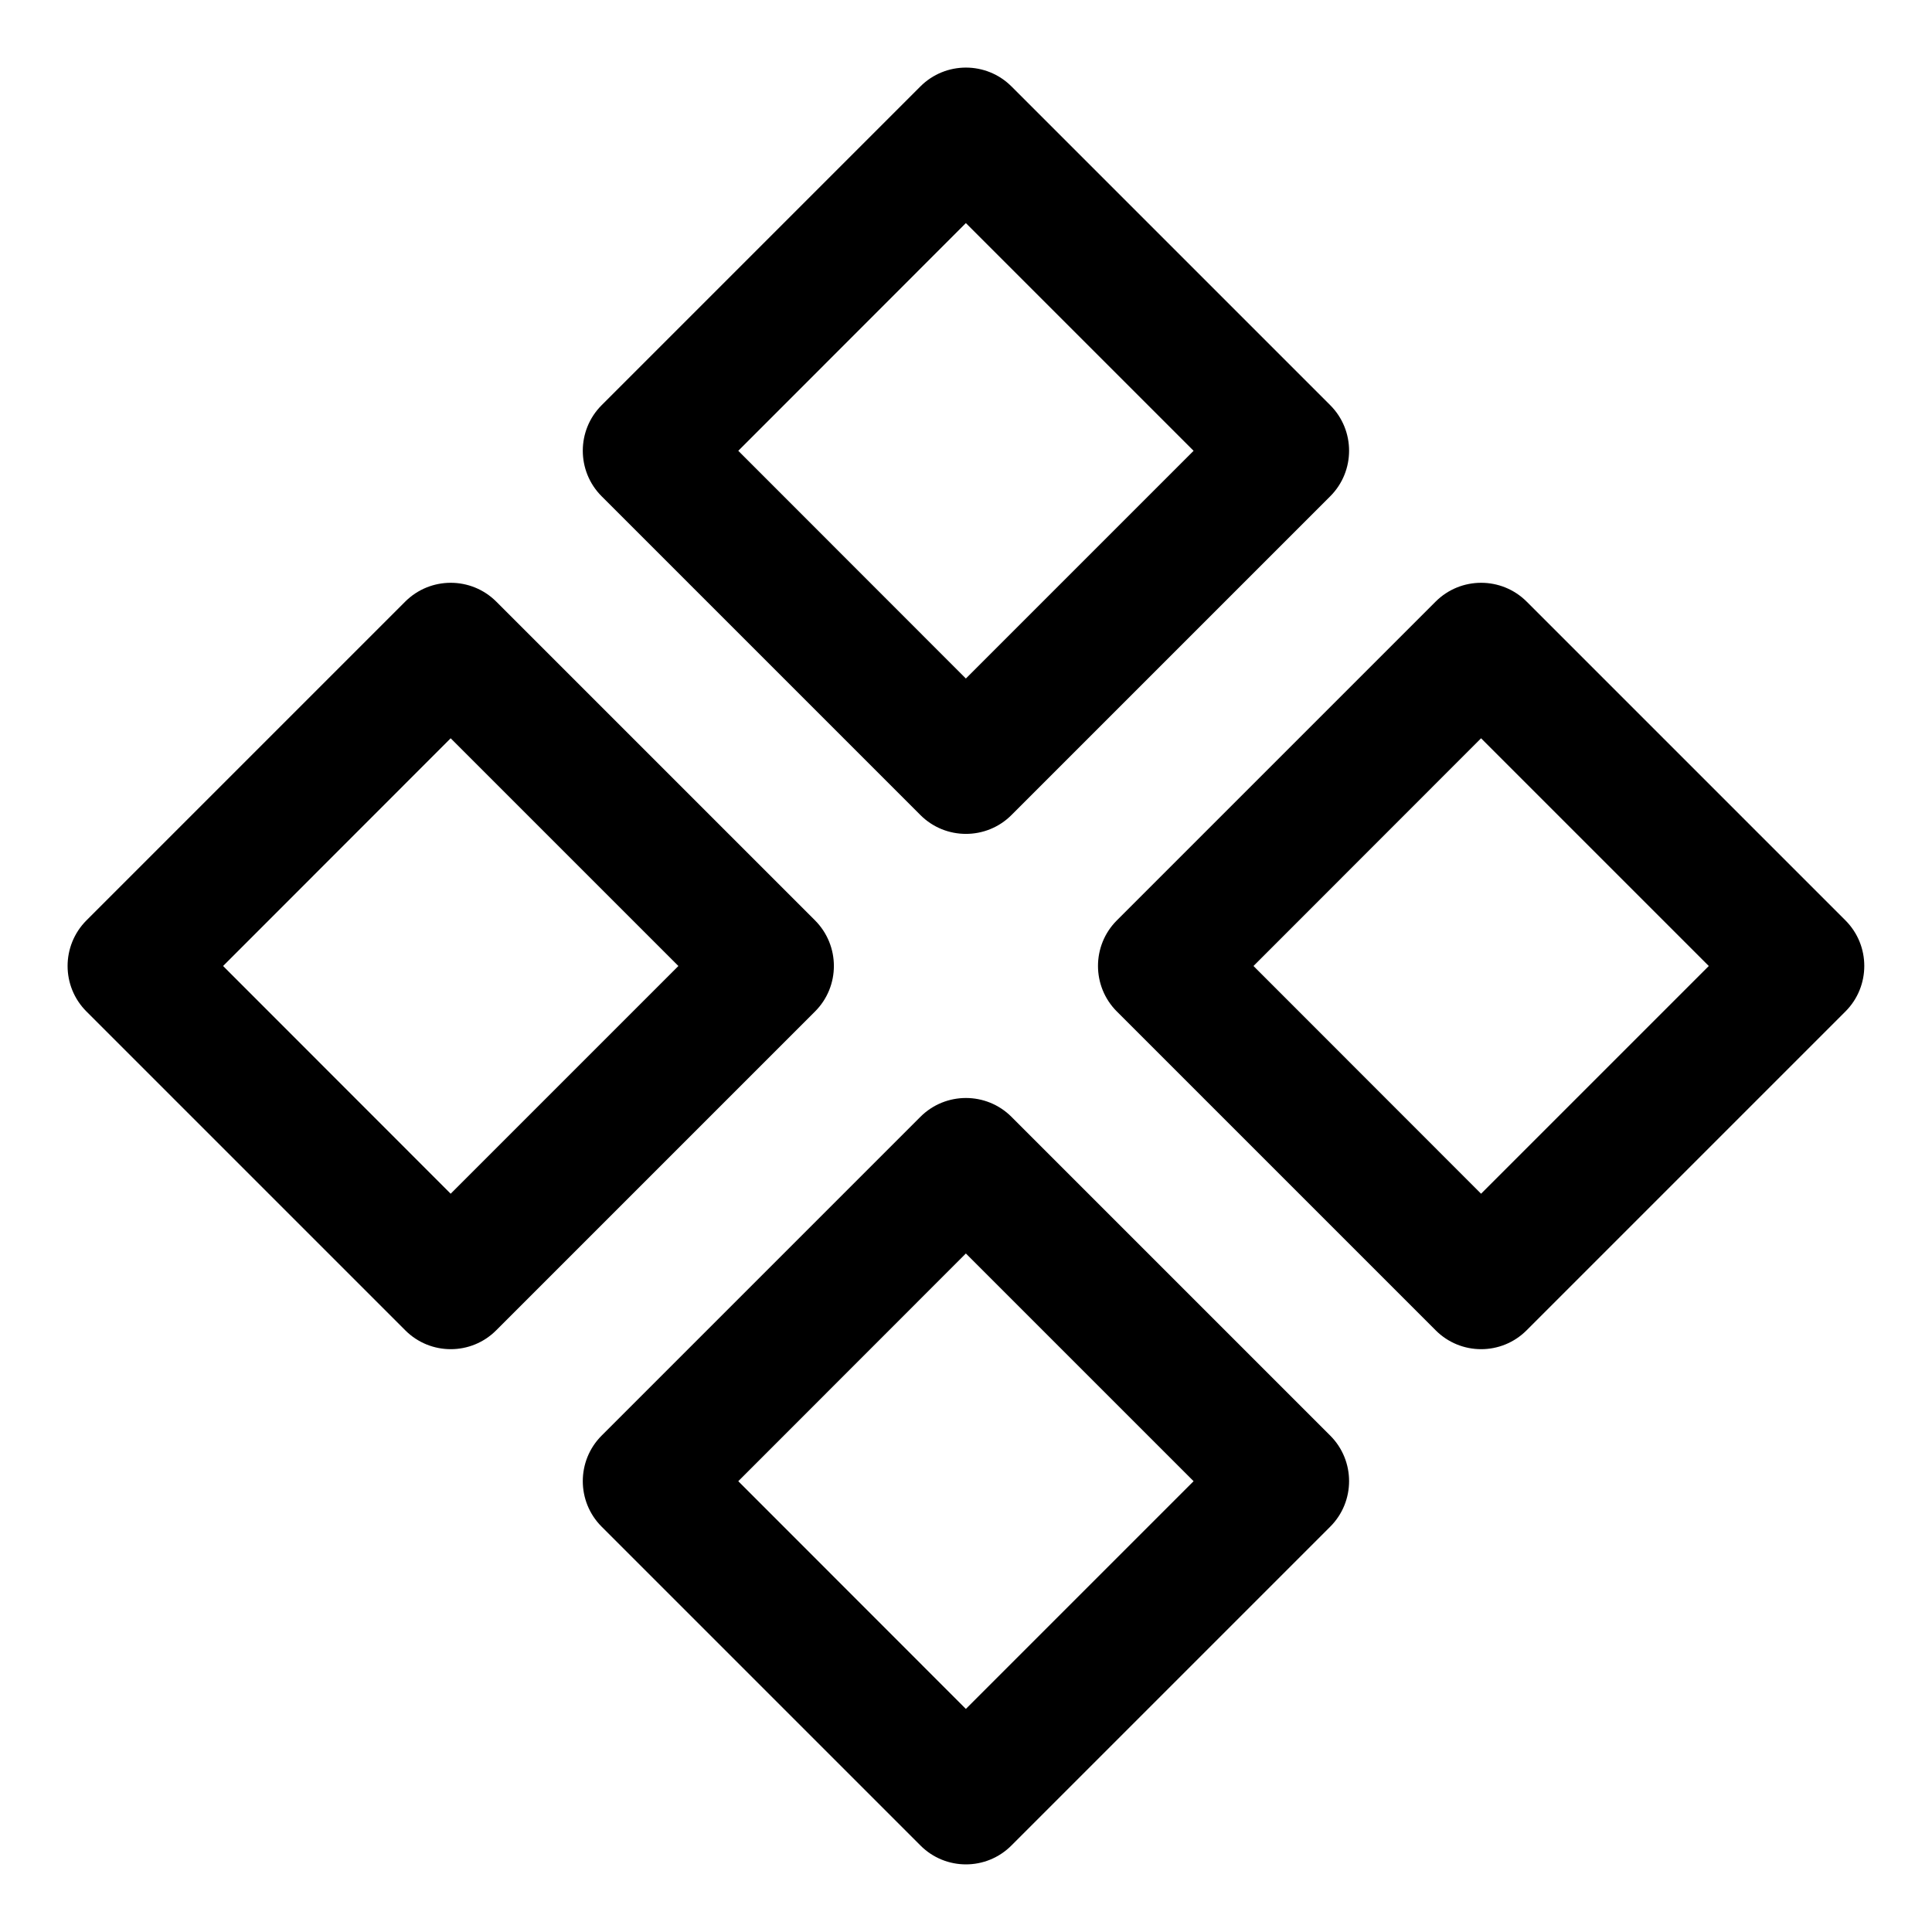 <svg width="15" height="15" viewBox="0 0 15 15" fill="none"
  xmlns="http://www.w3.org/2000/svg">
  <path fill-rule="evenodd" clip-rule="evenodd" d="M4.671 3.146C4.476 3.341 4.476 3.658 4.671 3.853L7.146 6.328C7.341 6.523 7.658 6.523 7.853 6.328L10.328 3.853C10.523 3.658 10.523 3.341 10.328 3.146L7.853 0.671C7.658 0.476 7.341 0.476 7.146 0.671L4.671 3.146ZM7.499 5.268L5.732 3.5L7.499 1.732L9.267 3.5L7.499 5.268ZM8.671 7.146C8.476 7.341 8.476 7.658 8.671 7.853L11.146 10.328C11.341 10.524 11.658 10.524 11.853 10.328L14.328 7.853C14.523 7.658 14.523 7.341 14.328 7.146L11.853 4.671C11.658 4.476 11.341 4.476 11.146 4.671L8.671 7.146ZM11.499 9.268L9.732 7.5L11.499 5.732L13.267 7.5L11.499 9.268ZM4.671 11.853C4.476 11.658 4.476 11.341 4.671 11.146L7.146 8.671C7.341 8.476 7.658 8.476 7.853 8.671L10.328 11.146C10.523 11.341 10.523 11.658 10.328 11.853L7.853 14.328C7.658 14.524 7.341 14.524 7.146 14.328L4.671 11.853ZM5.732 11.5L7.499 13.268L9.267 11.5L7.499 9.732L5.732 11.5ZM0.671 7.146C0.476 7.342 0.476 7.658 0.671 7.853L3.146 10.328C3.341 10.524 3.658 10.524 3.853 10.328L6.328 7.853C6.523 7.658 6.523 7.342 6.328 7.146L3.853 4.671C3.658 4.476 3.341 4.476 3.146 4.671L0.671 7.146ZM3.499 9.268L1.732 7.5L3.499 5.732L5.267 7.5L3.499 9.268Z" fill="currentColor"/>
</svg>
